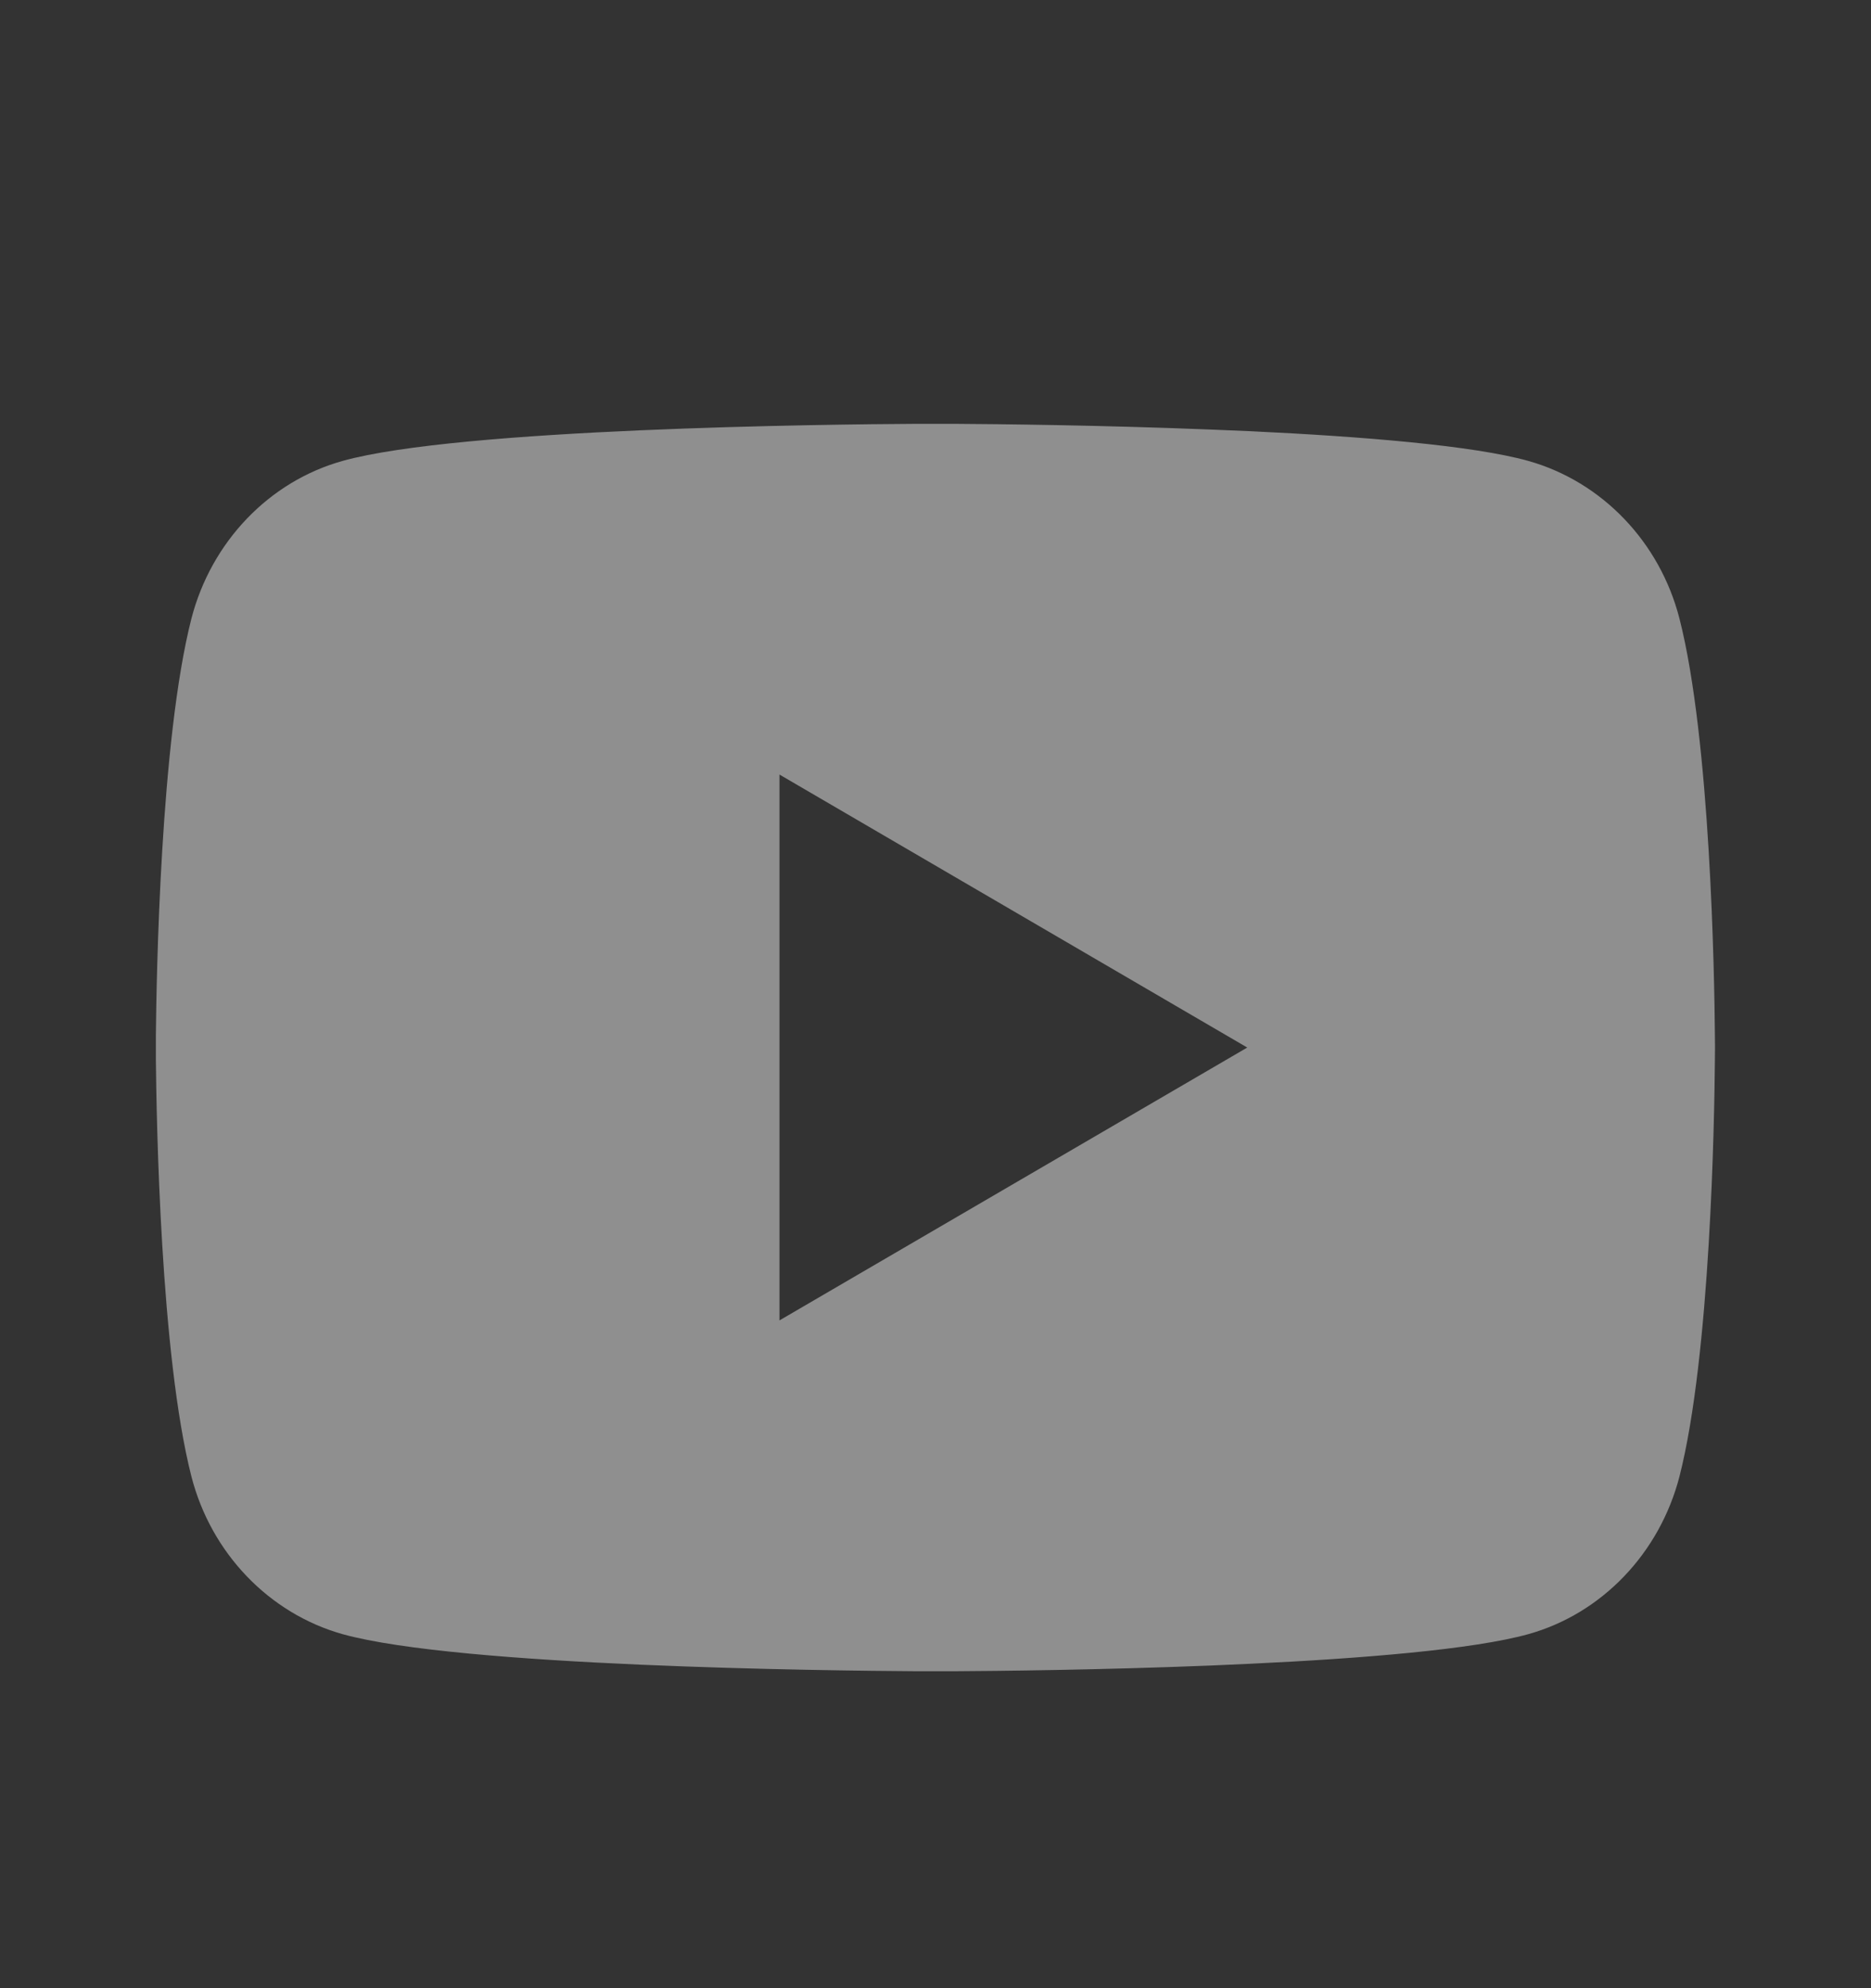 <svg width="16" height="17" viewBox="0 0 16 17" fill="none" xmlns="http://www.w3.org/2000/svg">
<rect x="0" y="0" width="16" height="17" fill="#333333" stroke="none"/>
<path d="M8.163 3.624C8.519 3.626 9.41 3.635 10.356 3.673L10.692 3.687C11.645 3.732 12.597 3.809 13.069 3.941C13.699 4.118 14.194 4.634 14.362 5.289C14.628 6.328 14.661 8.357 14.665 8.848L14.666 8.95V8.957C14.666 8.957 14.666 8.959 14.666 8.964L14.665 9.066C14.661 9.557 14.628 11.585 14.362 12.625C14.192 13.282 13.697 13.798 13.069 13.973C12.597 14.104 11.645 14.181 10.692 14.226L10.356 14.241C9.41 14.279 8.519 14.288 8.163 14.29L8.006 14.29H7.999C7.999 14.29 7.997 14.29 7.993 14.29L7.836 14.29C7.083 14.285 3.932 14.251 2.93 13.973C2.3 13.796 1.805 13.279 1.637 12.625C1.371 11.585 1.338 9.557 1.333 9.066V8.848C1.338 8.357 1.371 6.328 1.637 5.289C1.807 4.632 2.302 4.116 2.93 3.941C3.932 3.662 7.083 3.628 7.836 3.624H8.163ZM6.666 6.623V11.29L10.666 8.957L6.666 6.623Z" fill="white" fill-opacity="0.45"/>
</svg>

